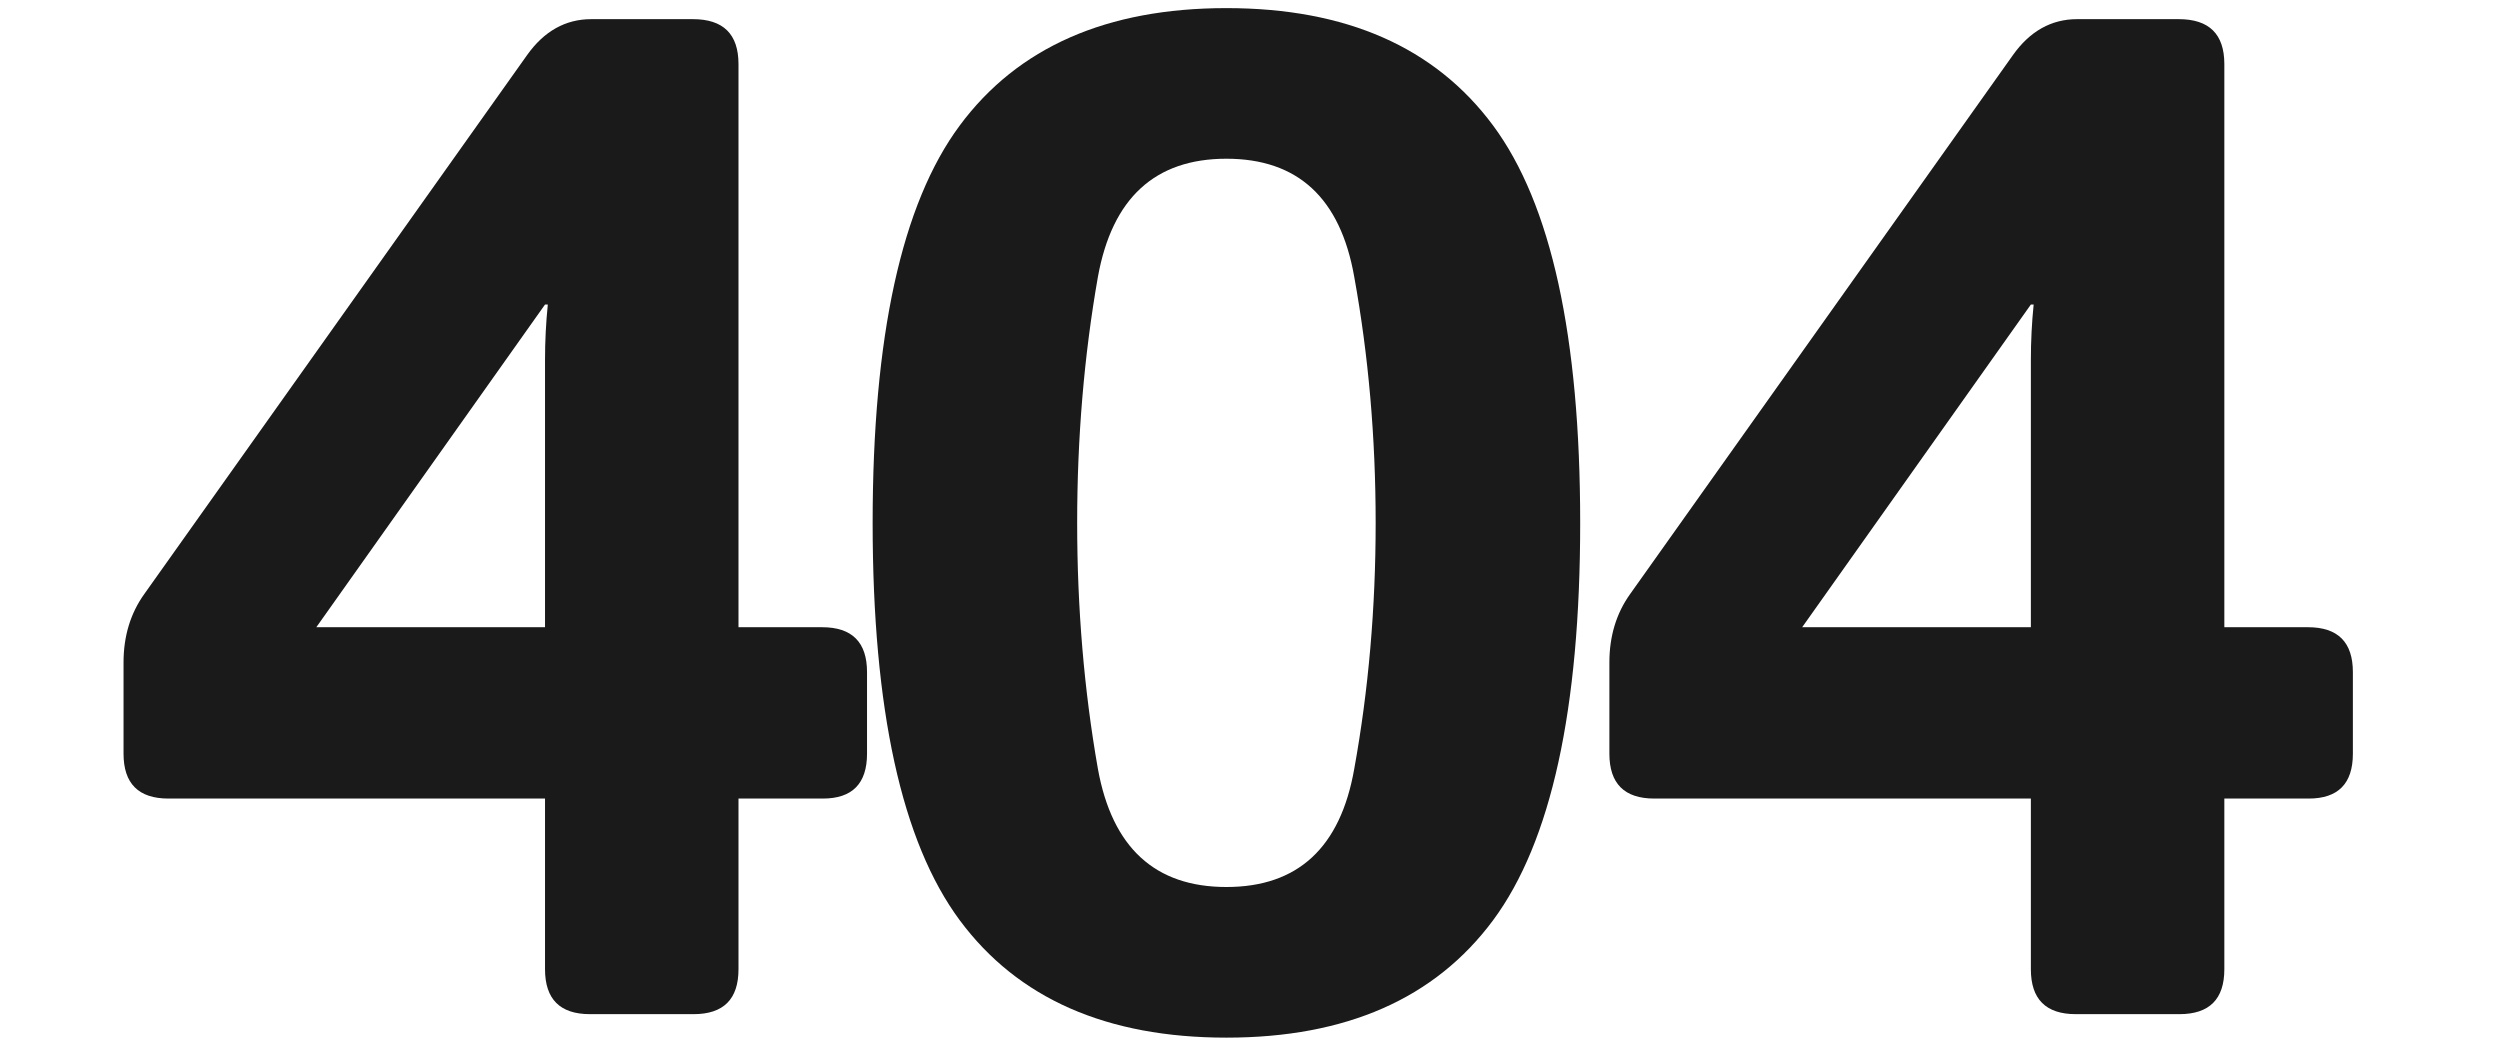 <svg width="106" height="45" viewBox="0 0 106 45" fill="none" xmlns="http://www.w3.org/2000/svg">
<path d="M7.143 33.859C5.873 33.859 5.238 33.225 5.238 31.955V28.088C5.238 26.975 5.531 26.008 6.117 25.188L22.348 2.336C23.07 1.32 23.979 0.812 25.072 0.812H29.379C30.668 0.812 31.312 1.447 31.312 2.717V26.594H34.857C36.127 26.594 36.762 27.229 36.762 28.498V31.955C36.762 33.225 36.137 33.859 34.887 33.859H31.312V41.096C31.312 42.365 30.678 43 29.408 43H25.014C23.744 43 23.109 42.365 23.109 41.096V33.859H7.143ZM13.412 26.594H23.109V15.256C23.109 14.475 23.148 13.693 23.227 12.912H23.109L13.412 26.594Z" fill="#1A1A1A"/>
<path d="M37 22.17C37 14.26 38.23 8.645 40.691 5.324C43.152 2.004 46.922 0.344 52 0.344C57.078 0.344 60.848 2.004 63.309 5.324C65.769 8.645 67 14.26 67 22.17C67 30.08 65.769 35.695 63.309 39.016C60.848 42.336 57.078 43.996 52 43.996C46.922 43.996 43.152 42.336 40.691 39.016C38.23 35.695 37 30.08 37 22.17ZM45.672 22.17C45.672 25.783 45.965 29.26 46.551 32.6C47.156 35.94 48.973 37.609 52 37.609C55.027 37.609 56.834 35.94 57.42 32.6C58.025 29.26 58.328 25.783 58.328 22.17C58.328 18.557 58.025 15.08 57.42 11.74C56.834 8.4 55.027 6.73 52 6.73C48.973 6.73 47.156 8.4 46.551 11.74C45.965 15.08 45.672 18.557 45.672 22.17Z" fill="#1A1A1A"/>
<path d="M70.143 33.859C68.873 33.859 68.238 33.225 68.238 31.955V28.088C68.238 26.975 68.531 26.008 69.117 25.188L85.348 2.336C86.07 1.32 86.978 0.812 88.072 0.812H92.379C93.668 0.812 94.312 1.447 94.312 2.717V26.594H97.857C99.127 26.594 99.762 27.229 99.762 28.498V31.955C99.762 33.225 99.137 33.859 97.887 33.859H94.312V41.096C94.312 42.365 93.678 43 92.408 43H88.014C86.744 43 86.109 42.365 86.109 41.096V33.859H70.143ZM76.412 26.594H86.109V15.256C86.109 14.475 86.148 13.693 86.227 12.912H86.109L76.412 26.594Z" fill="#1A1A1A"/>
</svg>
